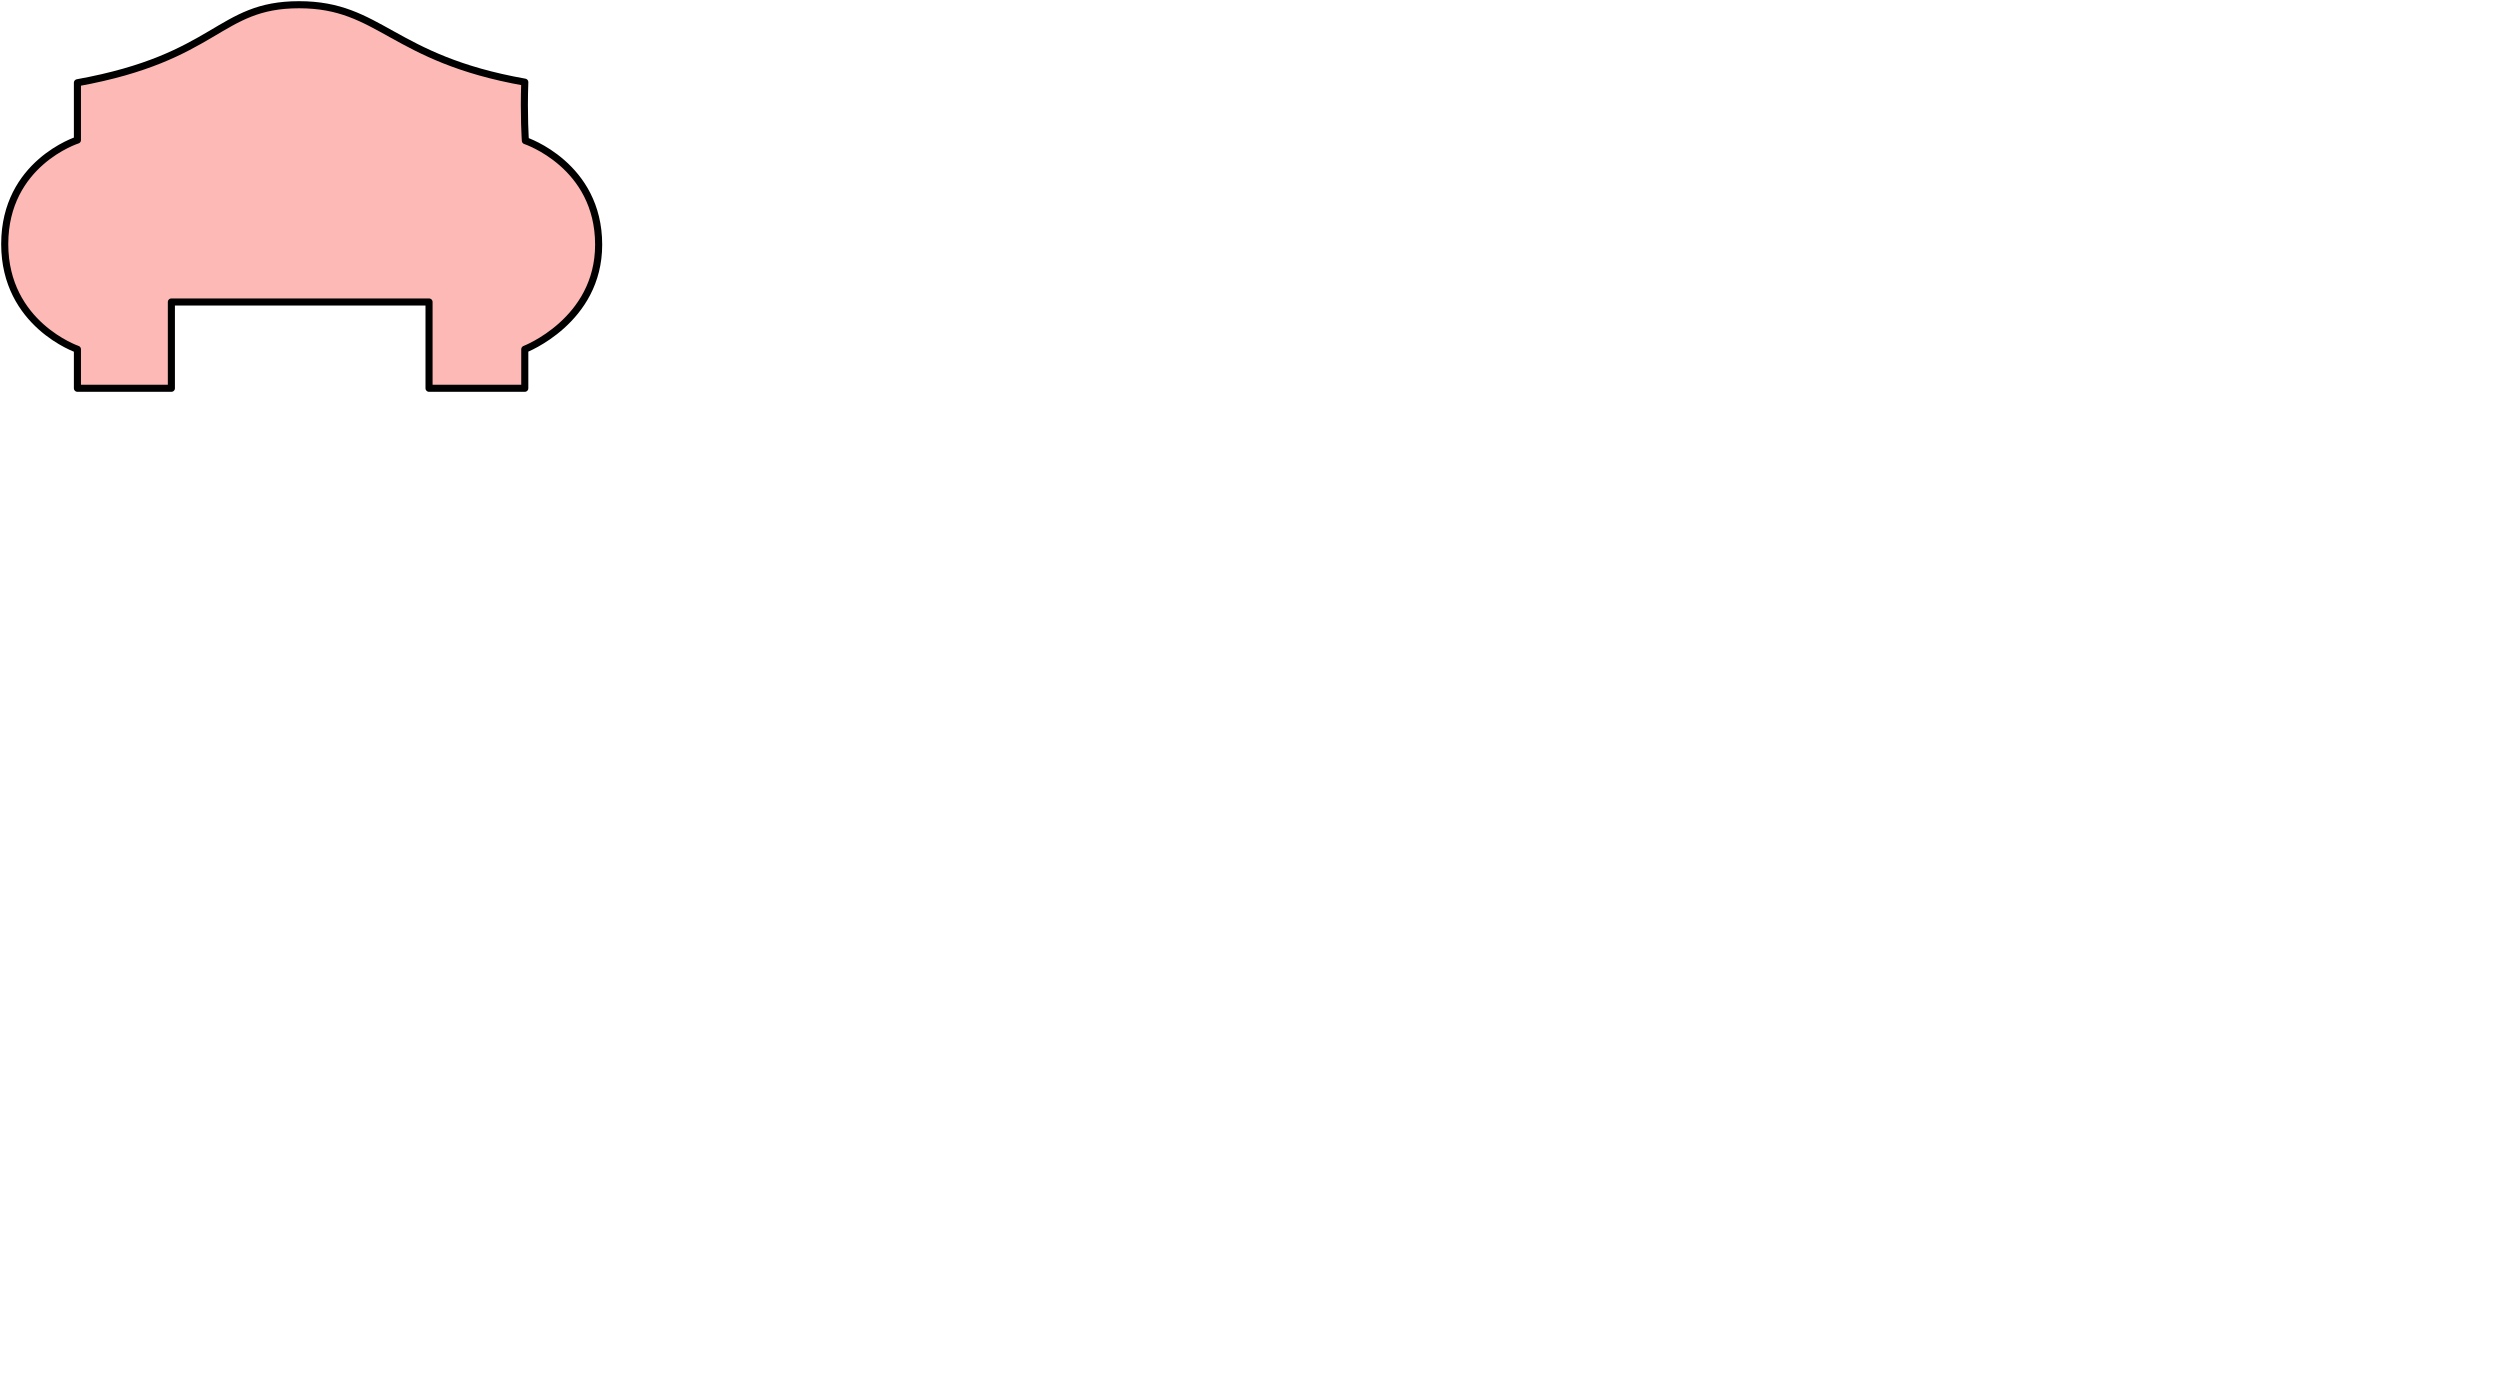 <?xml version="1.0" encoding="UTF-8" standalone="no"?>
<svg
   xmlns:dc="http://purl.org/dc/elements/1.1/"
   xmlns:cc="http://creativecommons.org/ns#"
   xmlns:rdf="http://www.w3.org/1999/02/22-rdf-syntax-ns#"
   xmlns:svg="http://www.w3.org/2000/svg"
   xmlns="http://www.w3.org/2000/svg"
   width="186.544mm"
   height="104.197mm"
   viewBox="0 0 186.544 104.197"
   version="1.1"
   id="svg8">
<path d="M 5.777,6.174 C 16.272,4.277 16.272,0.353 22.313,0.353 c 6.085,0 6.879,4.013 16.845,5.777 -0.088,2.469 0.044,4.366 0.044,4.366 0,0 5.468,1.808 5.468,7.761 0,5.689 -5.512,7.805 -5.512,7.805 v 2.91 h -7.144 v -6.438 h -19.226 v 6.438 H 5.777 v -2.91 c 0,0 -5.424,-1.852 -5.424,-7.849 0,-6.041 5.424,-7.761 5.424,-7.761 z" id="path1282" style="fill:#fdb9b6;fill-opacity:1;stroke:#000001;stroke-width:0.529;stroke-linecap:round;stroke-linejoin:round;stroke-miterlimit:3.557;stroke-dasharray:none;stroke-opacity:1"/>
</svg>
